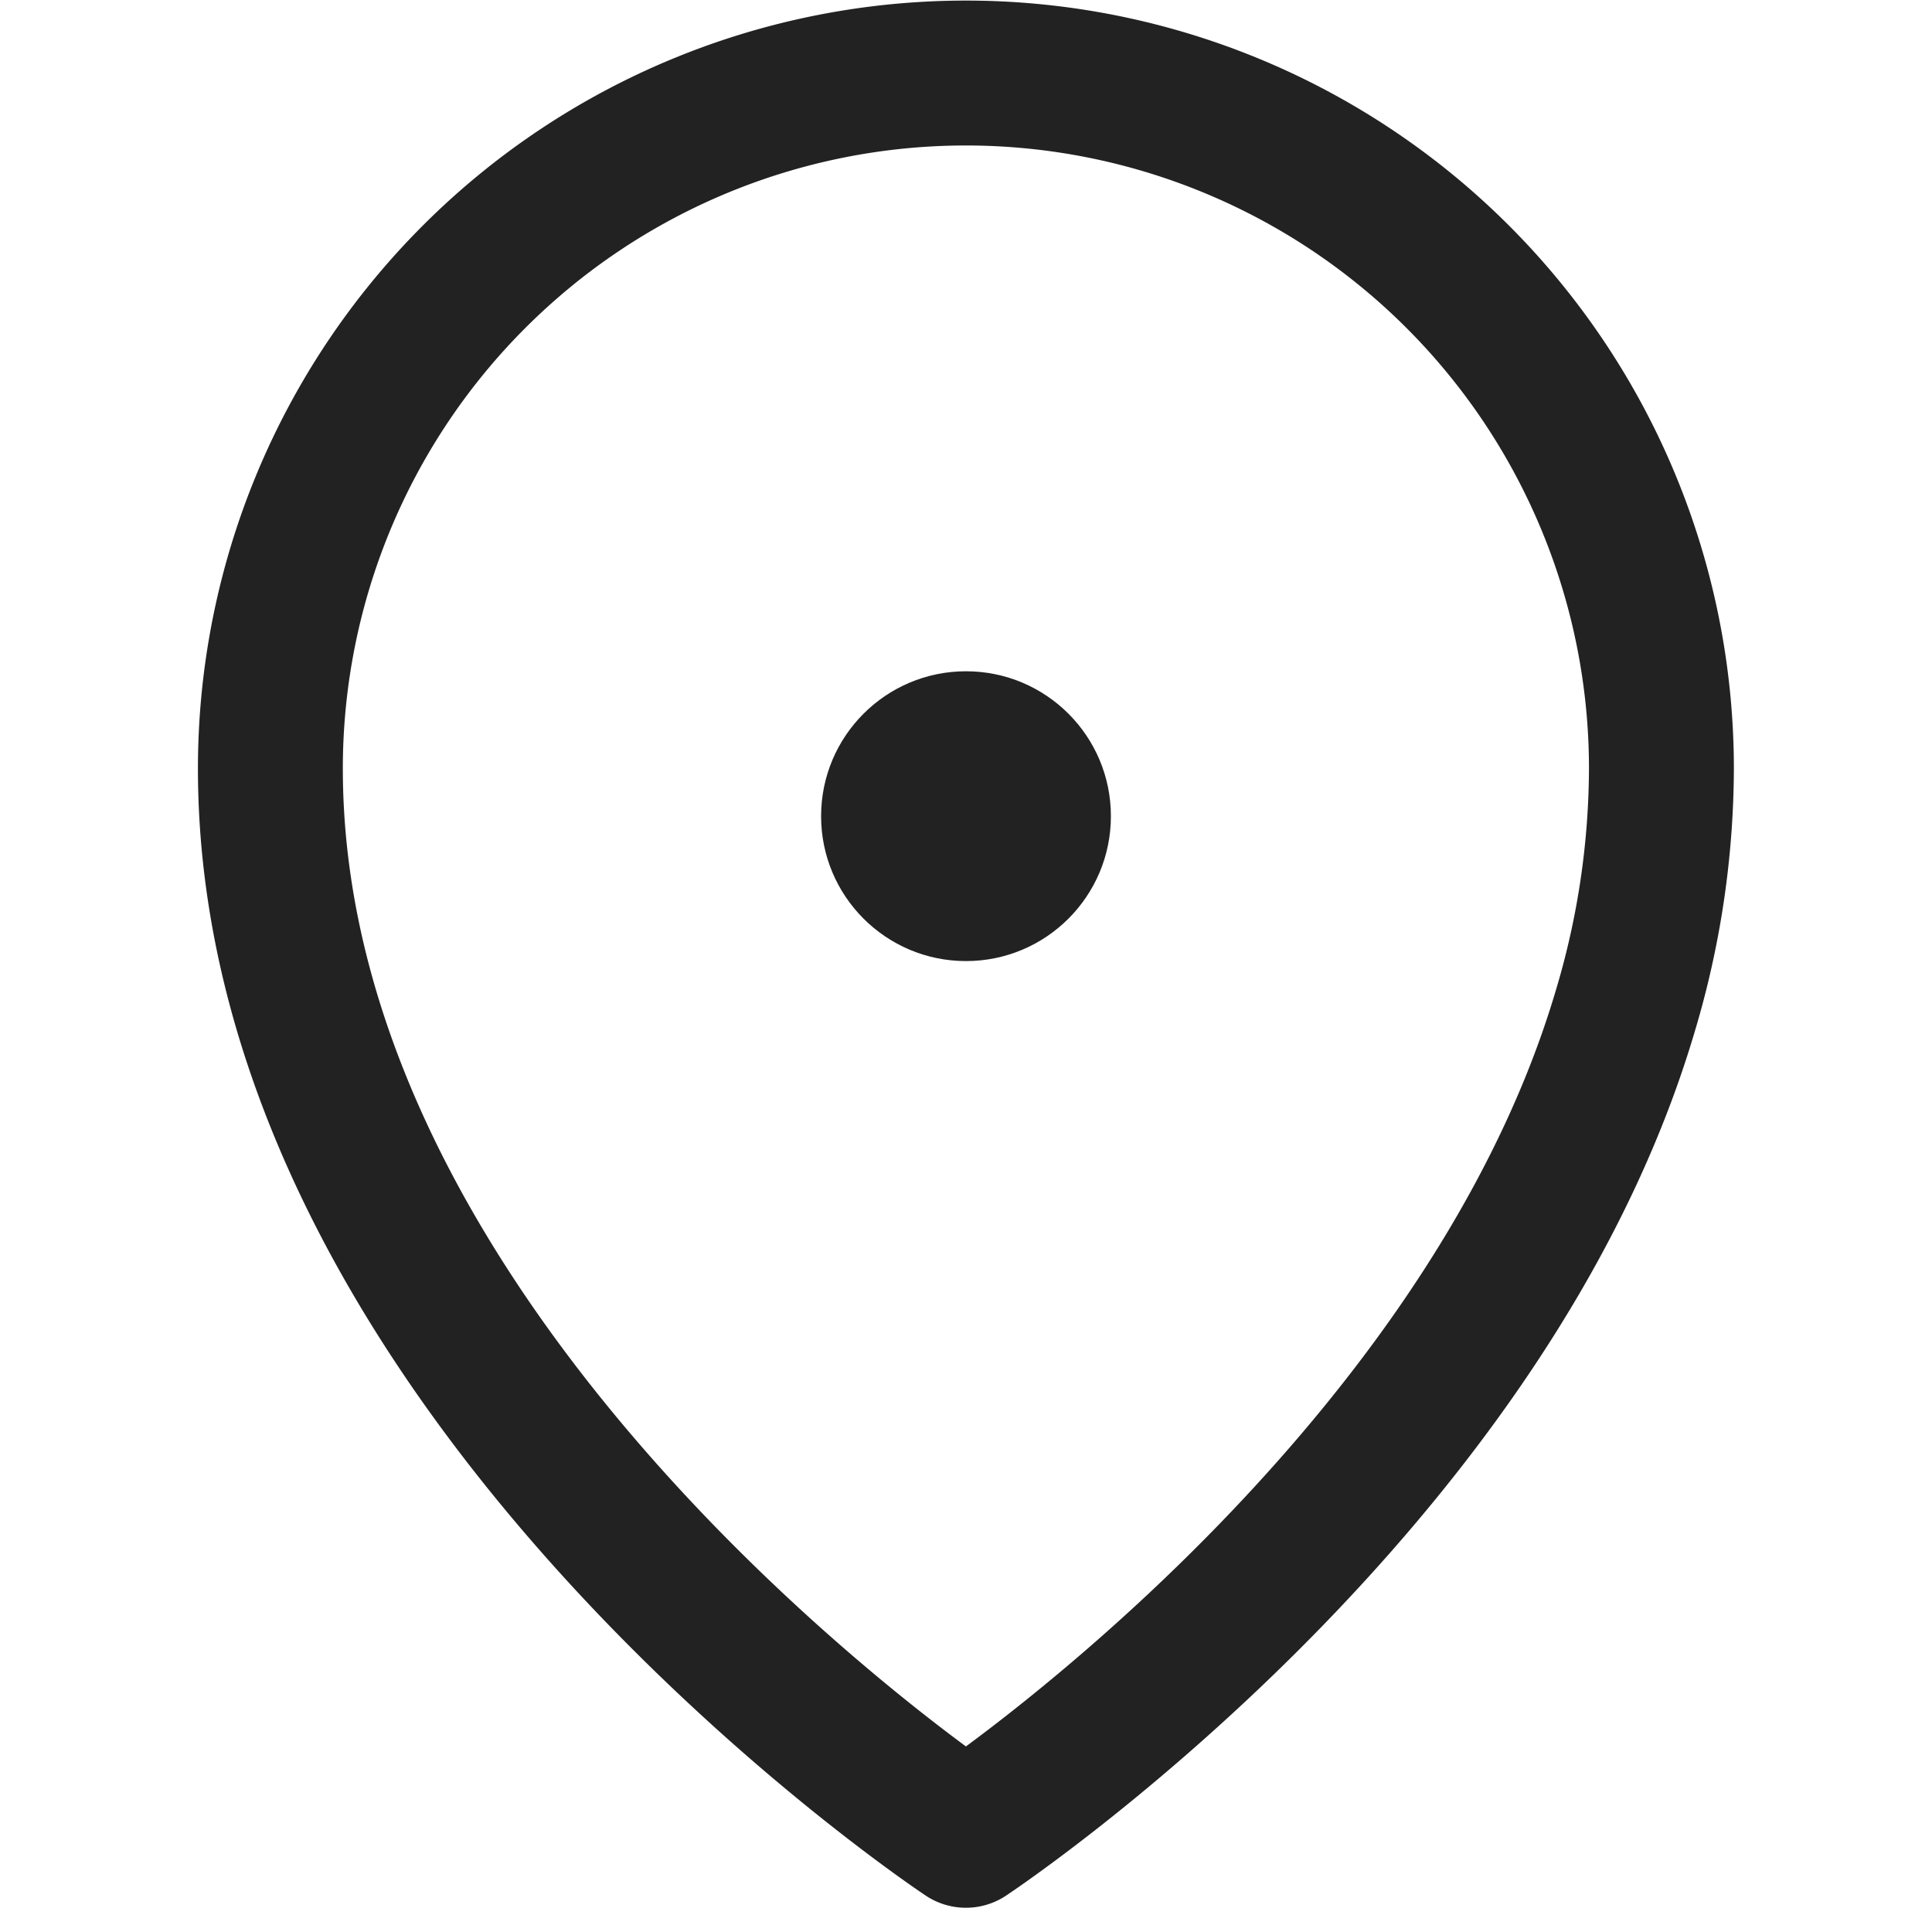 <svg id="icon-address-m" xmlns="http://www.w3.org/2000/svg" width="20" height="20" viewBox="0 0 20 20">
  <rect id="area" width="20" height="20" fill="none"/>
  <g id="그룹_5855" data-name="그룹 5855" transform="translate(-843.174 -407.629)">
    <path id="패스_14717" data-name="패스 14717" d="M860,418.091c-1.478,5-6.827,8.537-6.827,8.537s-7.2-4.767-7.2-11.043a7.2,7.2,0,0,1,14.4,0A8.823,8.823,0,0,1,860,418.091Z" fill="none" stroke="#222" stroke-linejoin="round" stroke-width="1.5"/>
    <circle id="타원_1309" data-name="타원 1309" cx="1.5" cy="1.5" r="1.5" transform="translate(851.674 414.578)" fill="#222"/>
  </g>
</svg>
